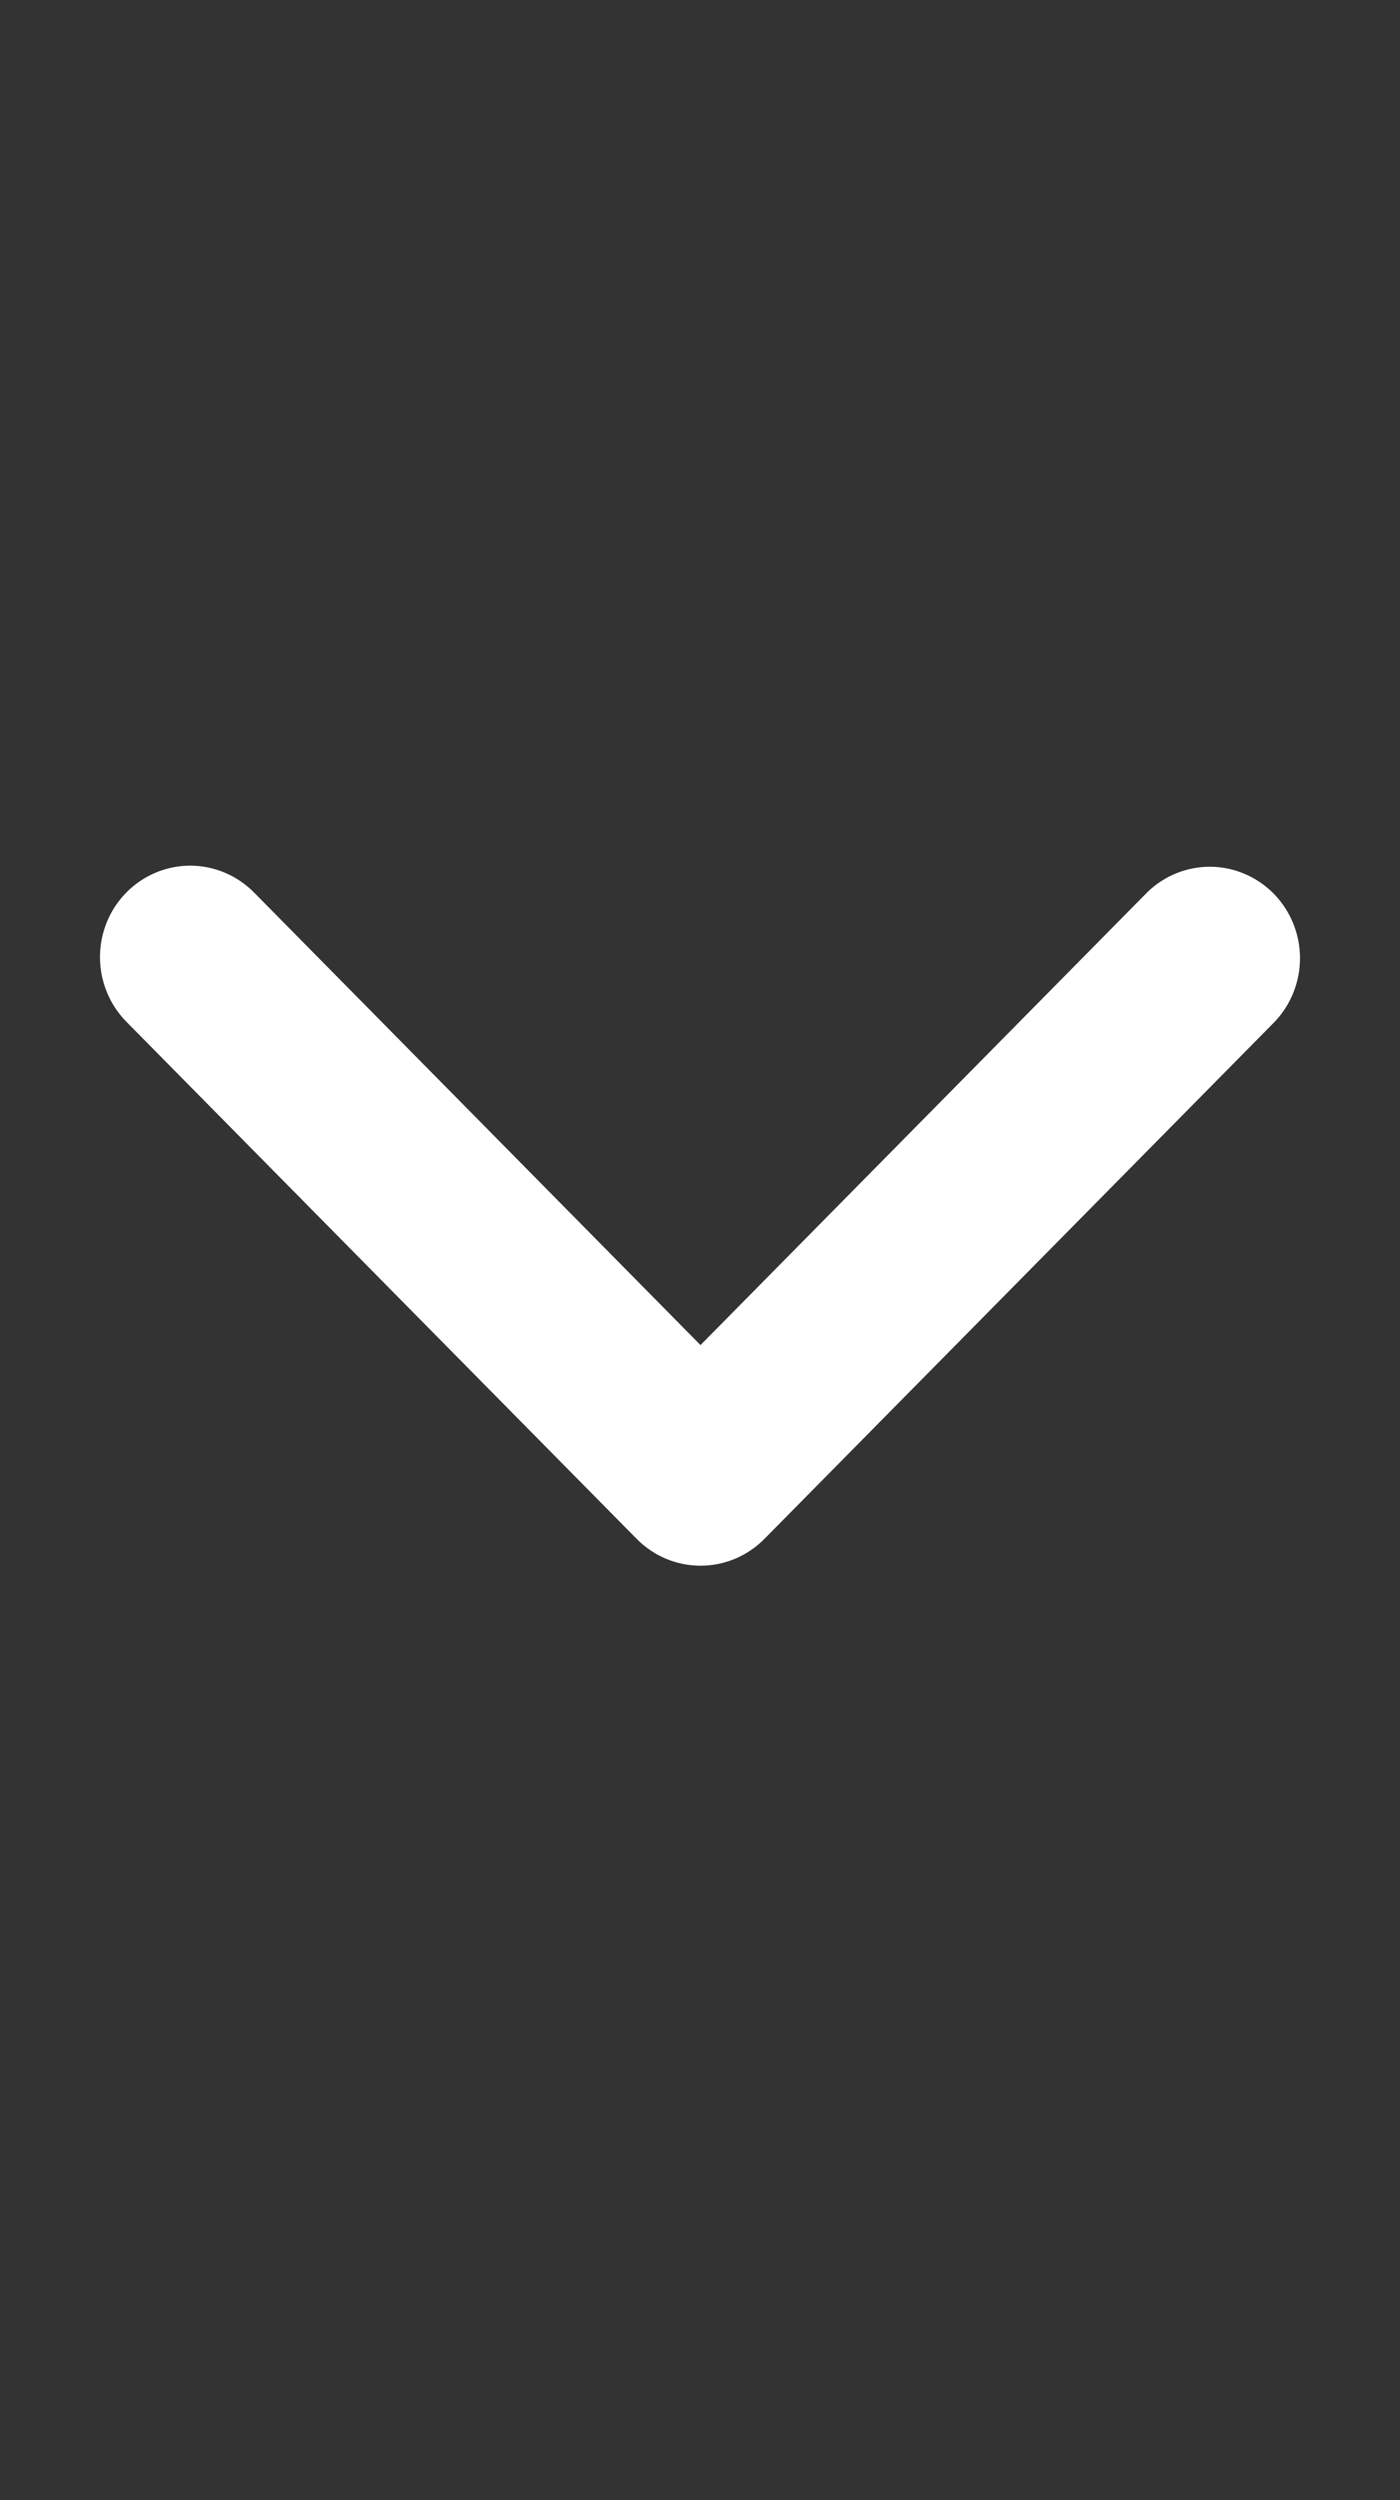 <svg width="14" height="25" viewBox="0 0 14 25" fill="none" xmlns="http://www.w3.org/2000/svg">
<rect x="0" y="0" width="14" height="25" fill="#333333" stroke="none"/>
<path d="M1.264 8.924C1.433 8.753 1.663 8.656 1.902 8.656C2.141 8.656 2.371 8.753 2.54 8.924L7.005 13.45L11.471 8.924C11.641 8.757 11.869 8.665 12.106 8.667C12.342 8.669 12.569 8.766 12.736 8.935C12.903 9.105 12.998 9.334 13 9.574C13.002 9.813 12.911 10.044 12.747 10.217L7.643 15.389C7.474 15.56 7.245 15.656 7.005 15.656C6.766 15.656 6.537 15.56 6.368 15.389L1.264 10.217C1.095 10.045 1 9.813 1 9.57C1 9.328 1.095 9.095 1.264 8.924Z" fill="white"/>
</svg>
